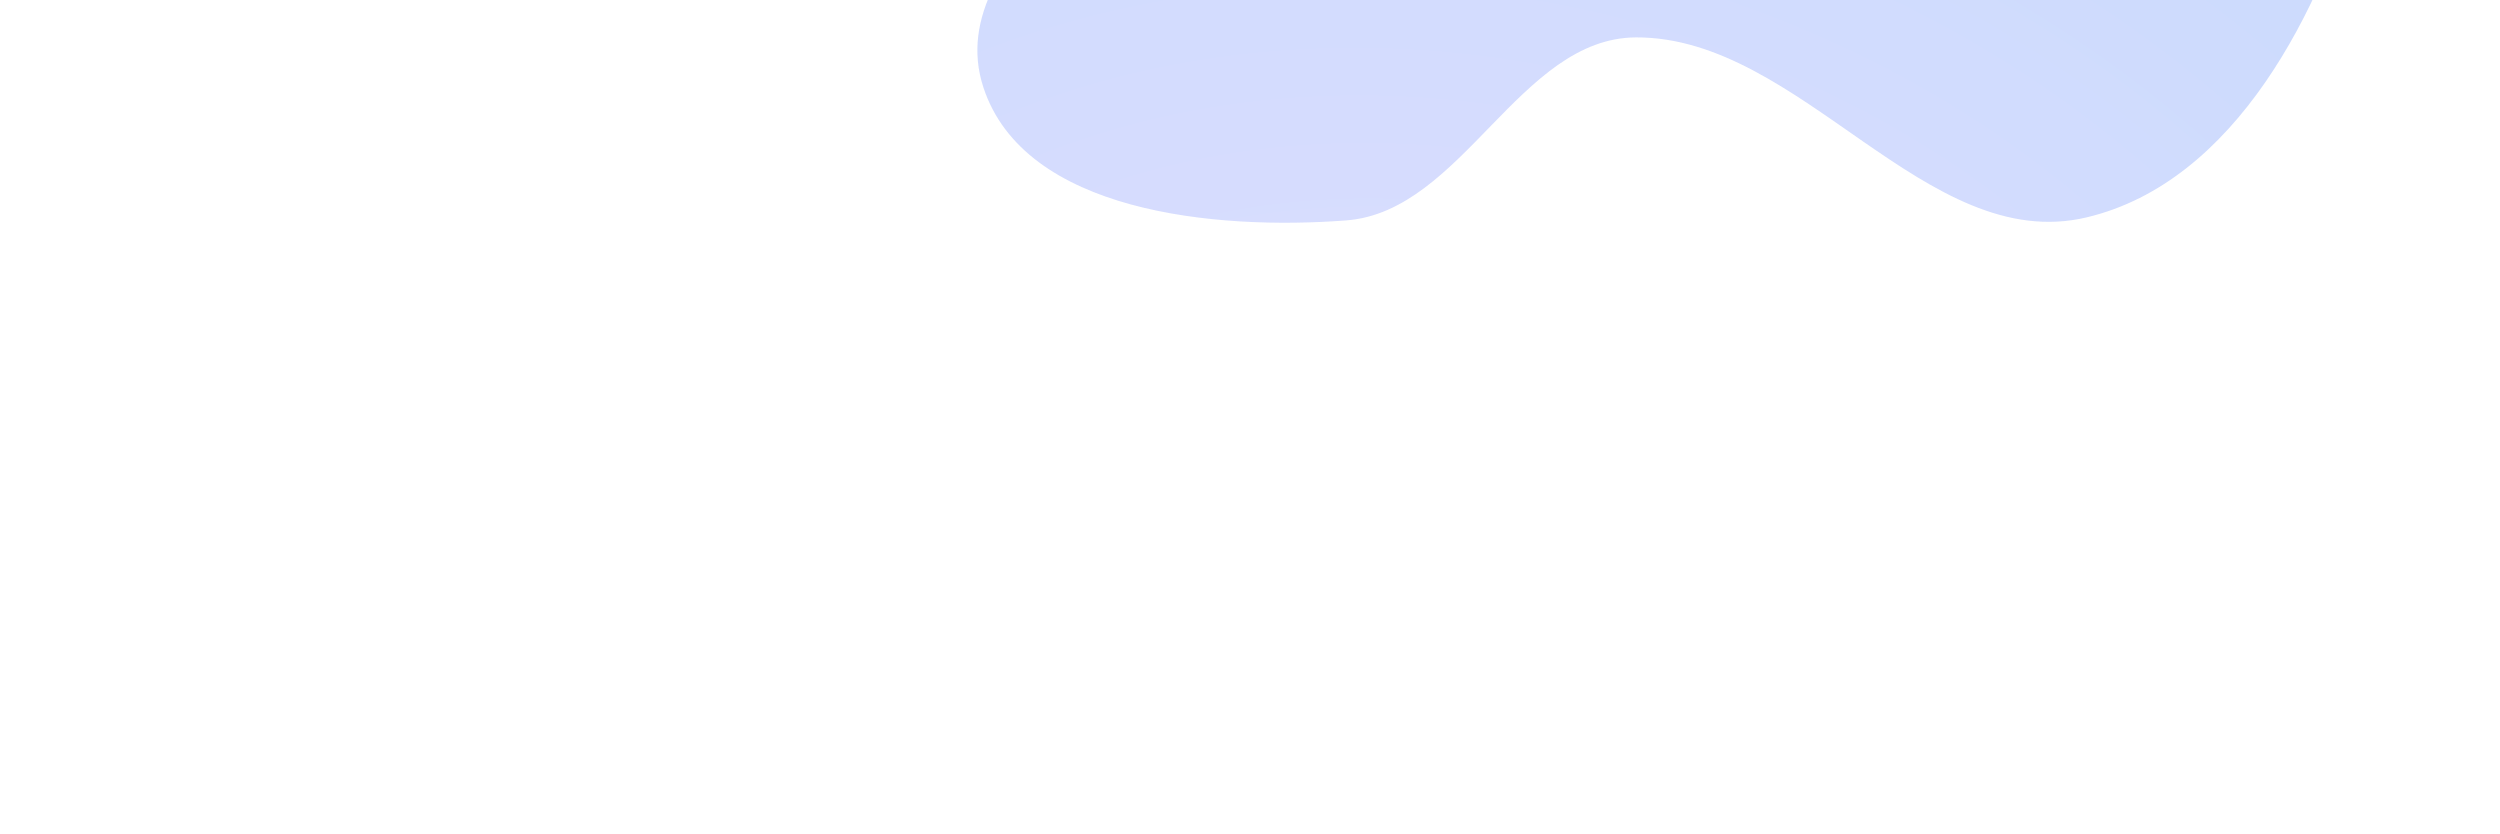 <svg width="1100" height="367" viewBox="0 0 1100 367" fill="none" xmlns="http://www.w3.org/2000/svg">
<g clip-path="url(#clip0_1828_14971)">
<g opacity="0.3" filter="url(#filter0_f_1828_14971)">
<path fill-rule="evenodd" clip-rule="evenodd" d="M432.685 38.429C412.228 -24.071 517.322 -70.162 516.15 -135.914C515.044 -197.986 409.102 -235.461 426.743 -294.984C442.637 -348.609 530.724 -327.634 580.521 -353.099C629.951 -378.378 663.256 -458.68 716.574 -443.202C774.17 -426.482 750.626 -320.213 801.76 -288.874C864.913 -250.17 964.021 -310.208 1017.39 -258.843C1066.47 -211.598 1058.07 -125.453 1039.71 -59.845C1021.62 4.807 983.497 80.051 918.194 95.627C847.512 112.487 792.495 16.156 719.831 16.456C668.54 16.669 643.519 93.062 592.377 96.975C534.678 101.391 450.685 93.425 432.685 38.429Z" fill="url(#paint0_radial_1828_14971)"/>
</g>
</g>
<defs>
<filter id="filter0_f_1828_14971" x="124.762" y="-745.166" width="1229.35" height="1143.18" filterUnits="userSpaceOnUse" color-interpolation-filters="sRGB">
<feFlood flood-opacity="0" result="BackgroundImageFix"/>
<feBlend mode="normal" in="SourceGraphic" in2="BackgroundImageFix" result="shape"/>
<feGaussianBlur stdDeviation="150" result="effect1_foregroundBlur_1828_14971"/>
</filter>
<radialGradient id="paint0_radial_1828_14971" cx="0" cy="0" r="1" gradientUnits="userSpaceOnUse" gradientTransform="translate(626.154 314.163) rotate(-79.153) scale(900.594 1136.74)">
<stop stop-color="#9891FC"/>
<stop offset="0.5" stop-color="#5686F9"/>
<stop offset="1" stop-color="#73A0FB"/>
</radialGradient>
<clipPath id="clip0_1828_14971">
<rect width="1100" height="367" rx="64" fill="white"/>
</clipPath>
</defs>
</svg>

